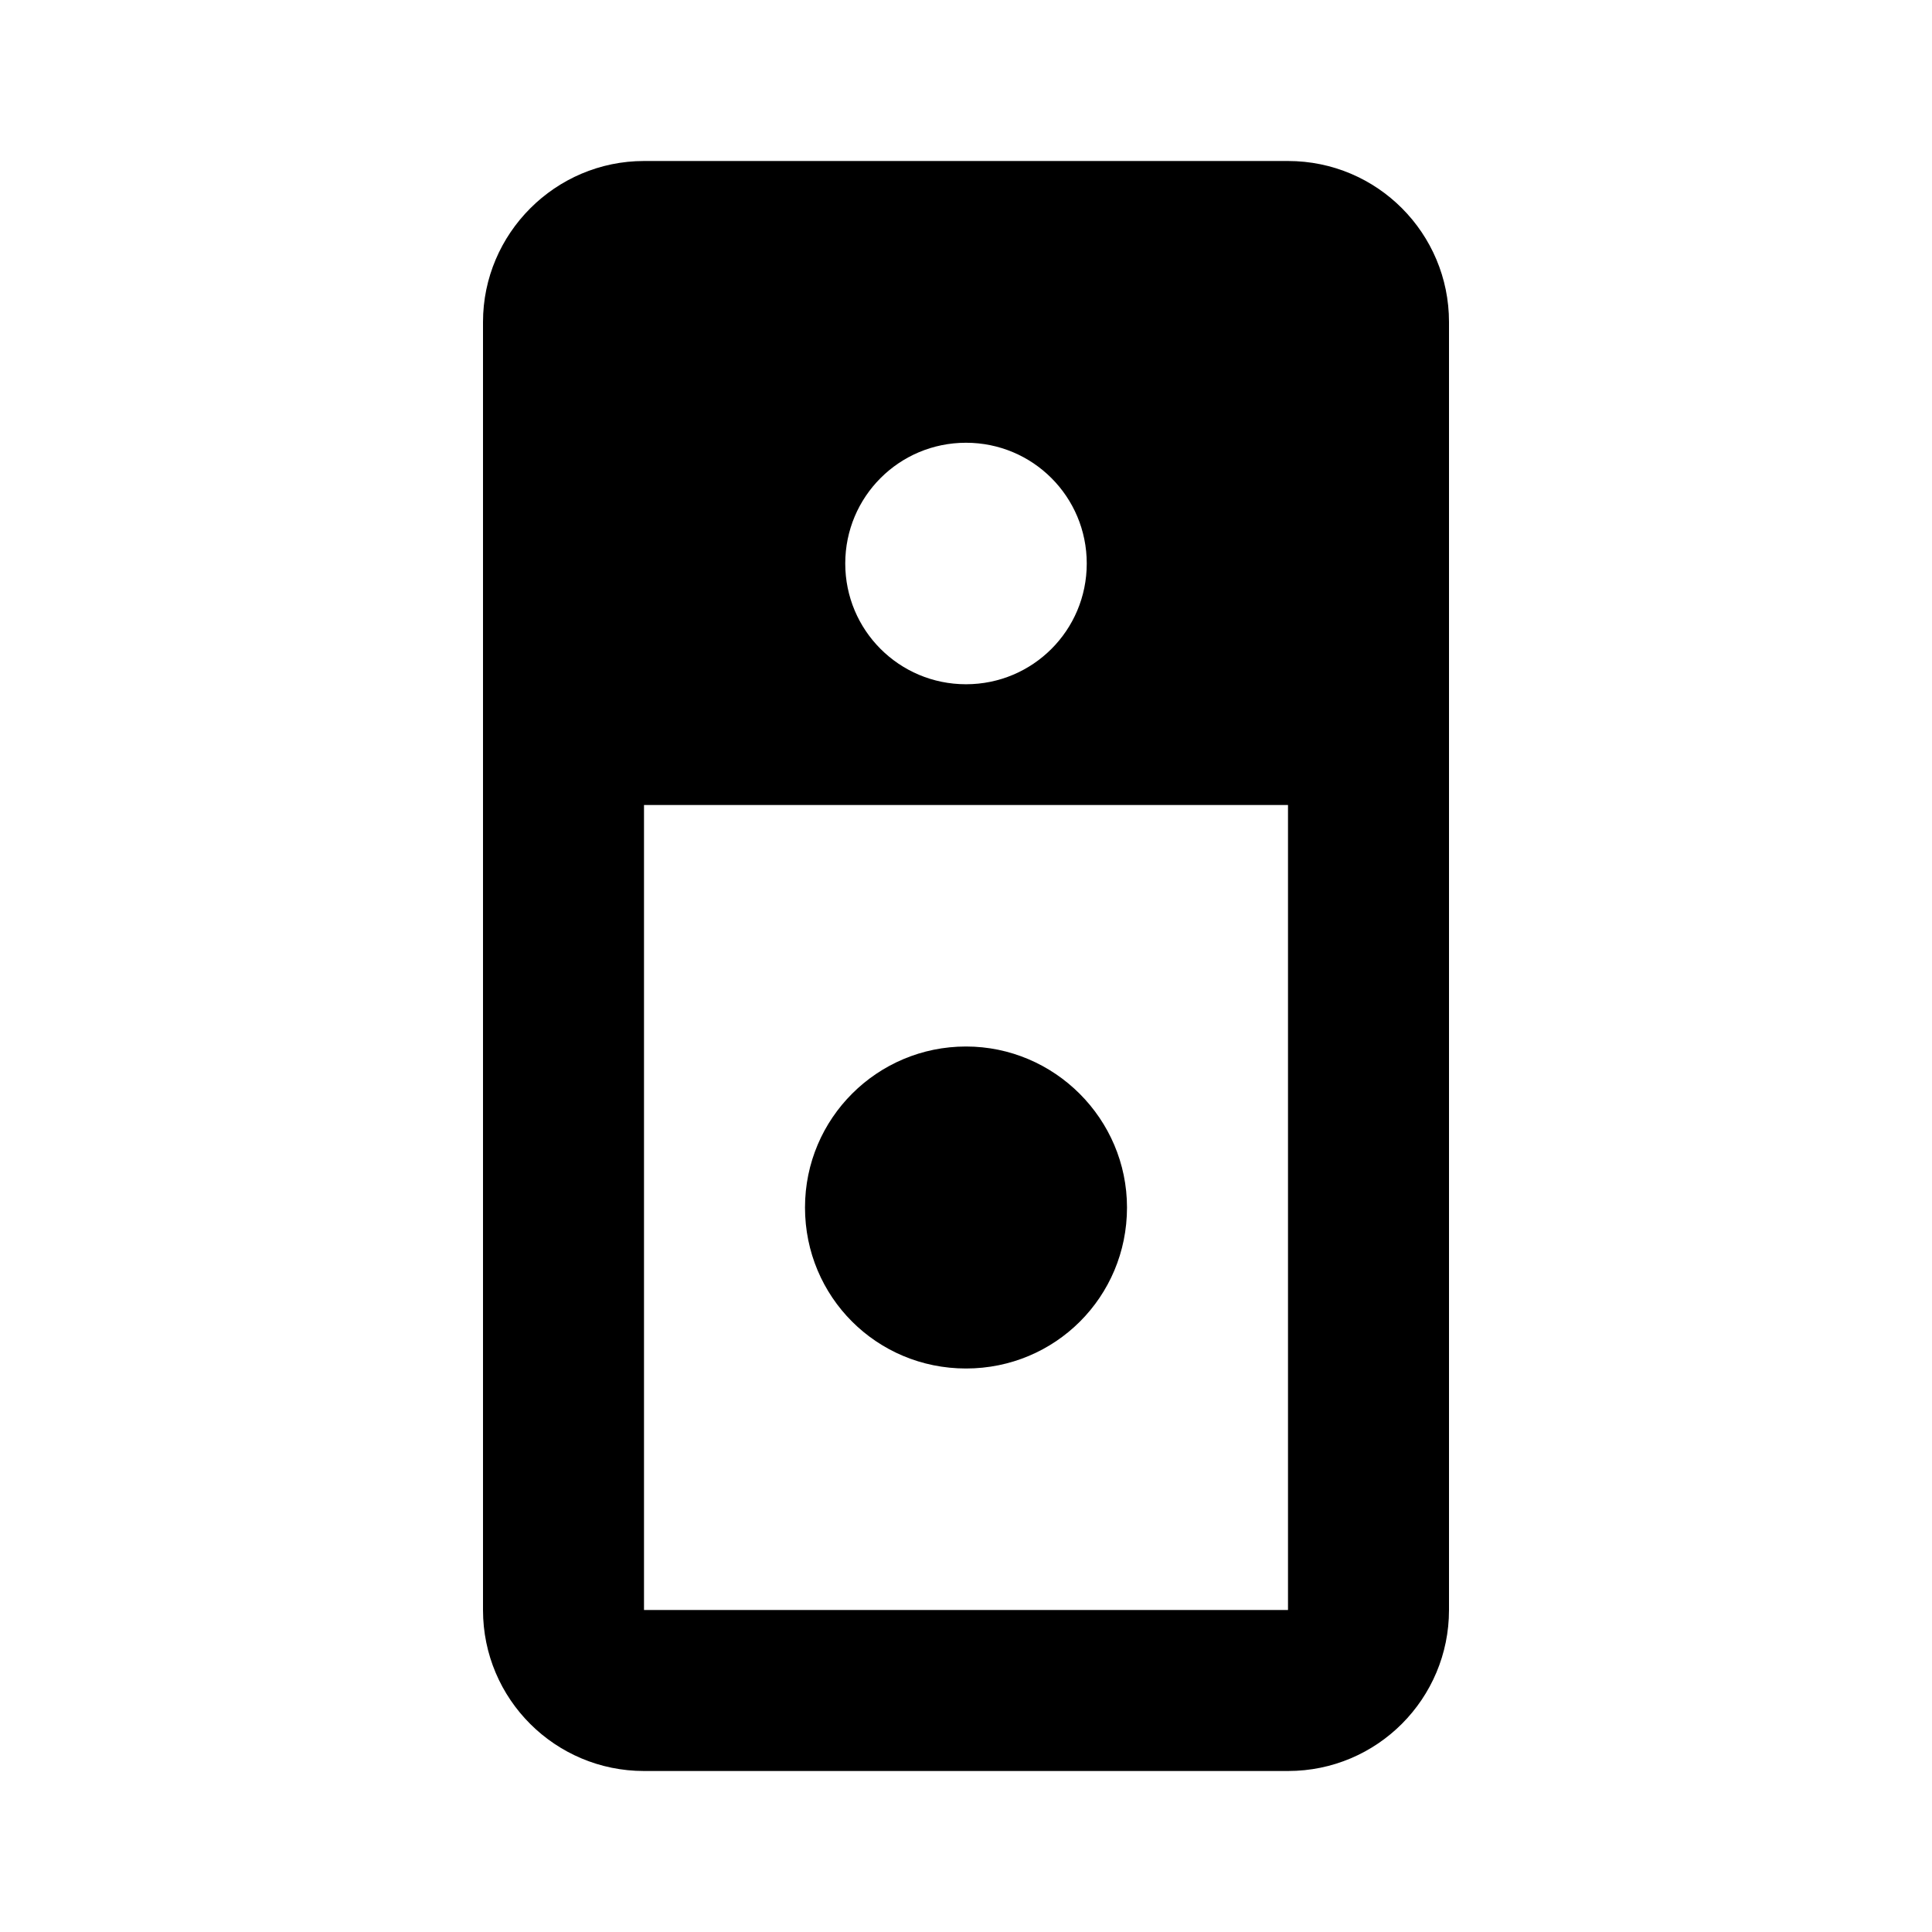 <svg height="24" viewBox="0 0 24 24" width="24" xmlns="http://www.w3.org/2000/svg"><path d="m14 15c0 1.11-.89 2-2 2s-2-.89-2-2 .9-2 2-2 2 .9 2 2m4-11v16c0 1.1-.89 2-2 2h-8c-1.1 0-2-.89-2-2v-16c0-1.1.9-2 2-2h8c1.11 0 2 .9 2 2m-7.5 3c0 .83.67 1.5 1.5 1.5s1.5-.67 1.5-1.5-.67-1.5-1.5-1.5-1.5.67-1.5 1.5m5.5 3h-8v10h8z"/></svg>